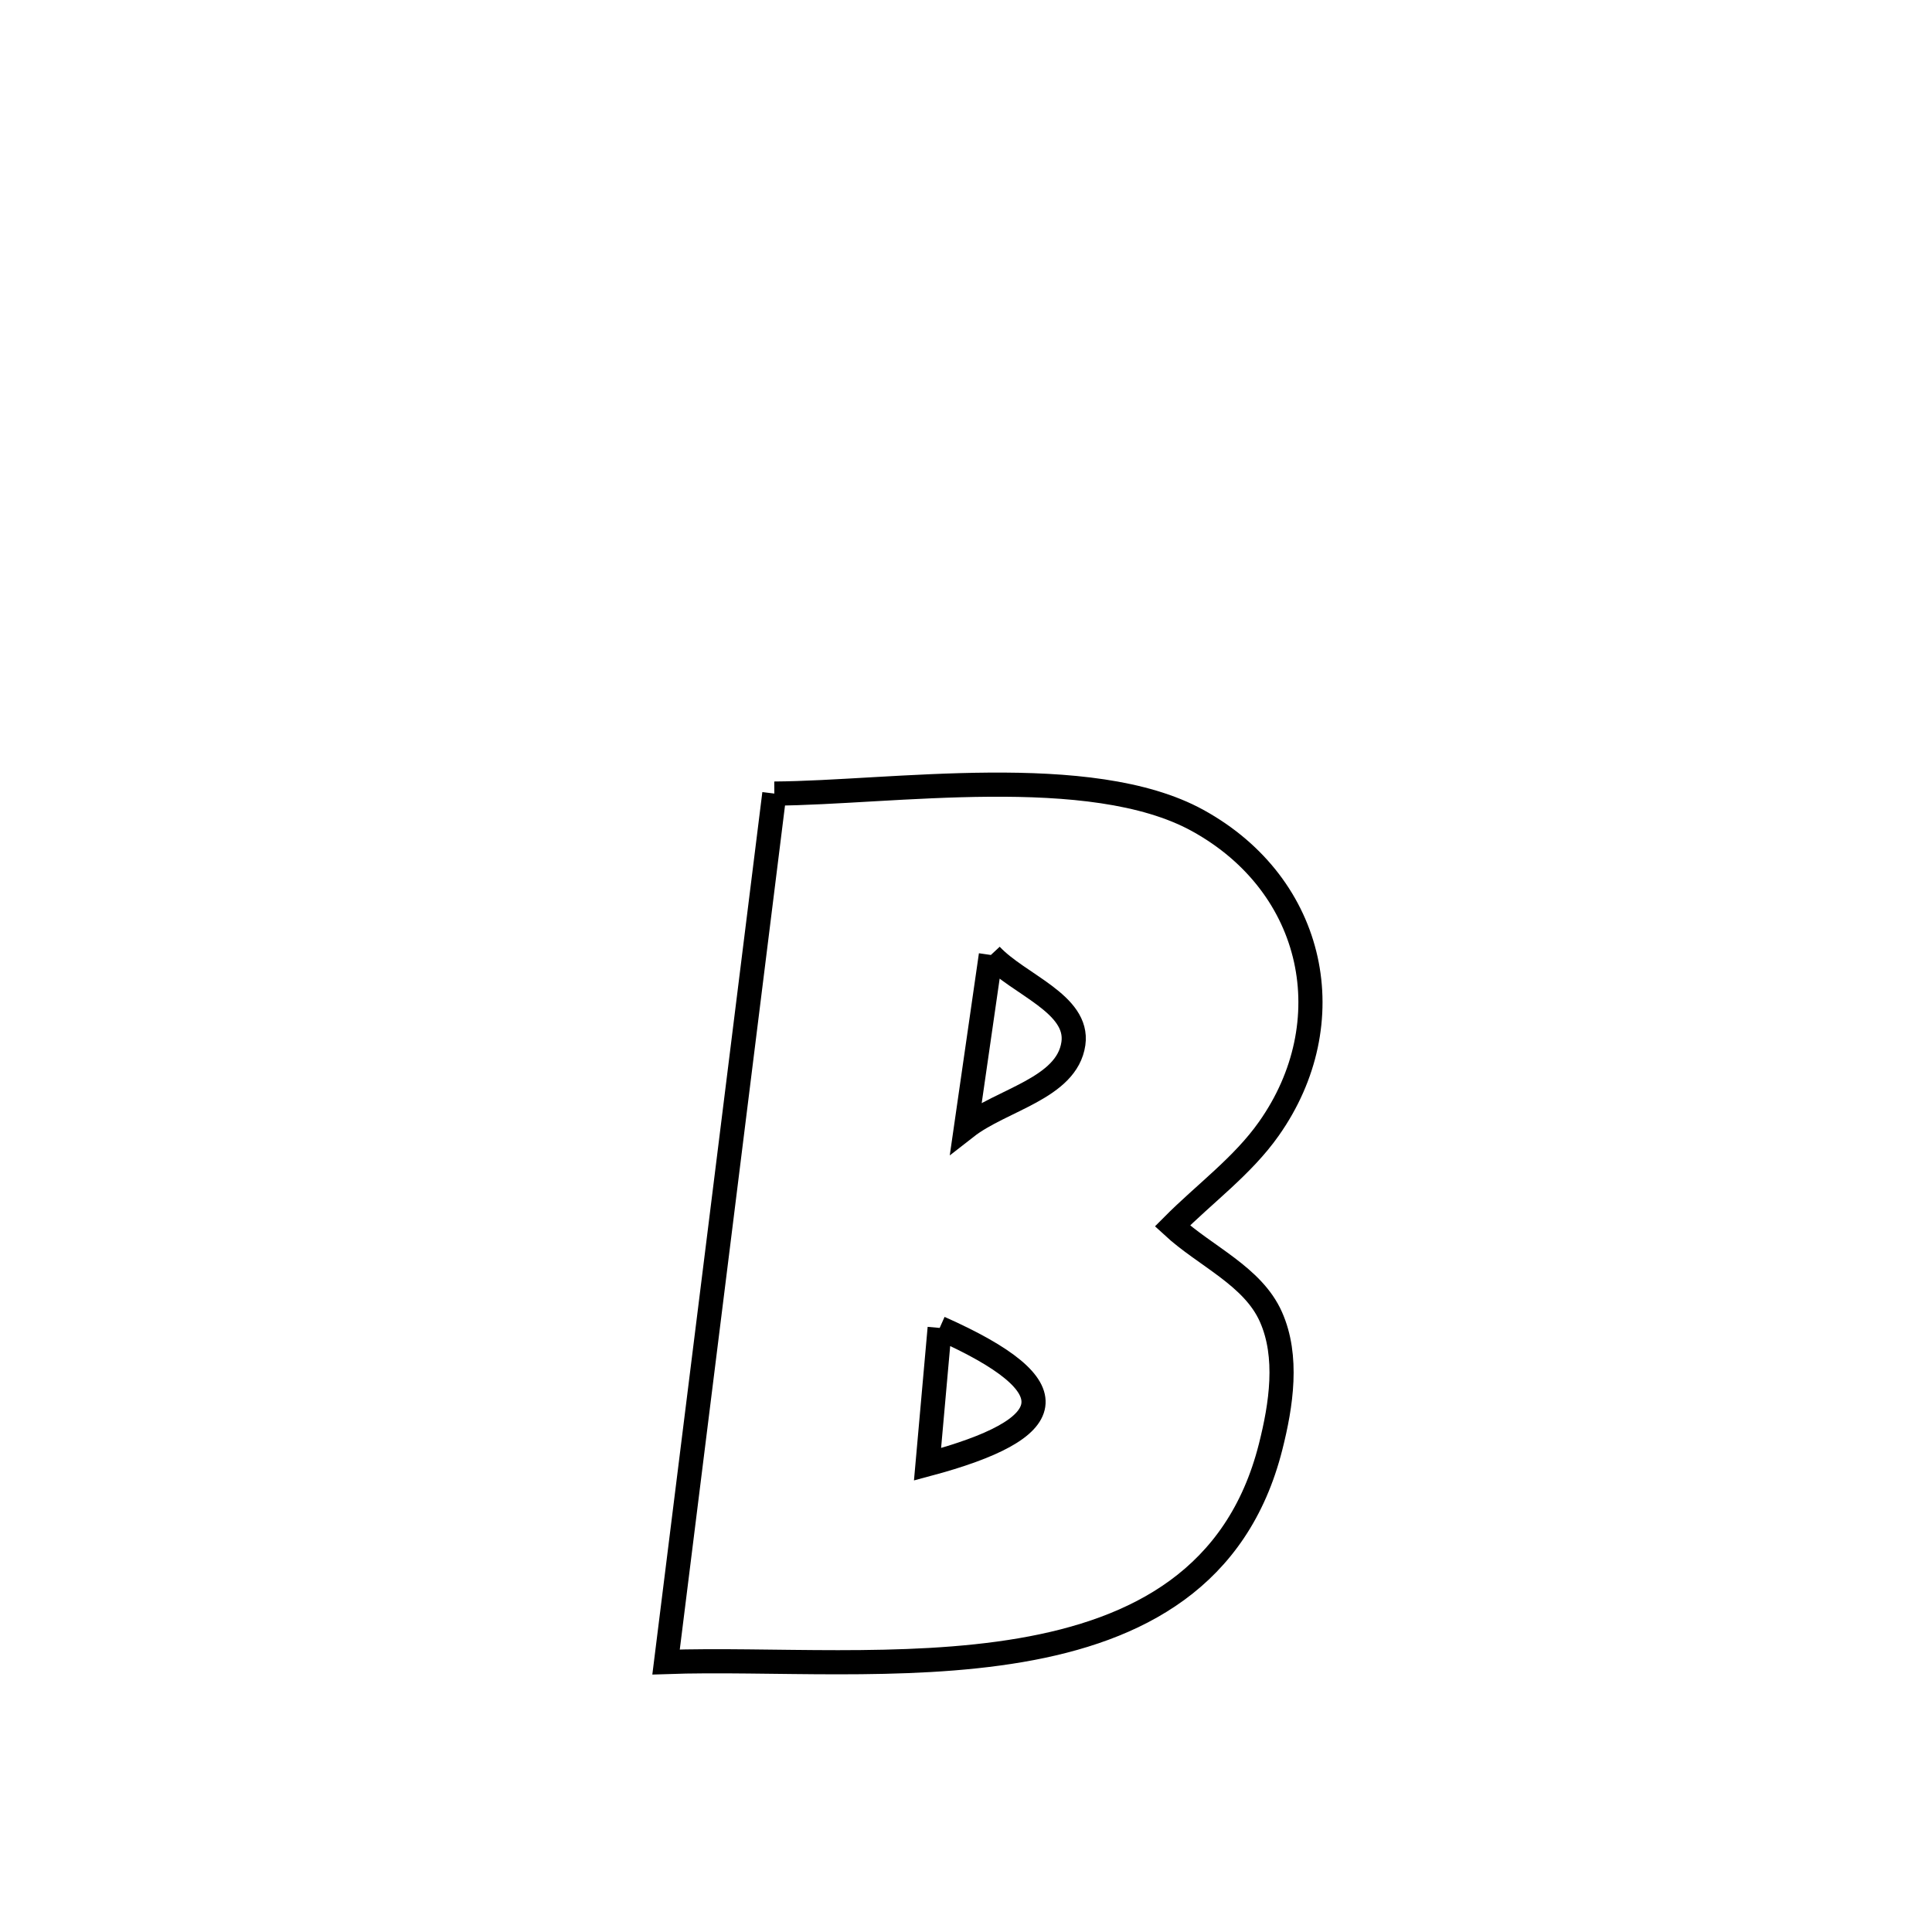 <svg xmlns="http://www.w3.org/2000/svg" viewBox="0.0 0.0 24.0 24.0" height="200px" width="200px"><path fill="none" stroke="black" stroke-width=".3" stroke-opacity="1.0"  filling="0" d="M9.619 9.858 L9.619 9.858 C11.067 9.849 13.546 9.461 14.877 10.192 C16.353 11.004 16.69 12.708 15.762 14.022 C15.435 14.486 14.963 14.827 14.564 15.229 L14.564 15.229 C14.972 15.606 15.563 15.851 15.788 16.359 C16.007 16.851 15.916 17.452 15.784 17.973 C15.372 19.604 14.134 20.25 12.679 20.499 C11.224 20.748 9.552 20.601 8.274 20.646 L8.274 20.646 C8.498 18.848 8.722 17.05 8.947 15.252 C9.171 13.454 9.395 11.656 9.619 9.858 L9.619 9.858"></path>
<path fill="none" stroke="black" stroke-width=".3" stroke-opacity="1.0"  filling="0" d="M12.309 11.863 L12.309 11.863 C12.651 12.23 13.405 12.468 13.334 12.964 C13.253 13.522 12.444 13.658 12 14.005 L12 14.005 C12.103 13.291 12.206 12.577 12.309 11.863 L12.309 11.863"></path>
<path fill="none" stroke="black" stroke-width=".3" stroke-opacity="1.0"  filling="0" d="M11.673 16.496 L11.673 16.496 C13.336 17.235 13.162 17.751 11.522 18.19 L11.522 18.19 C11.572 17.625 11.622 17.06 11.673 16.496 L11.673 16.496"></path></svg>